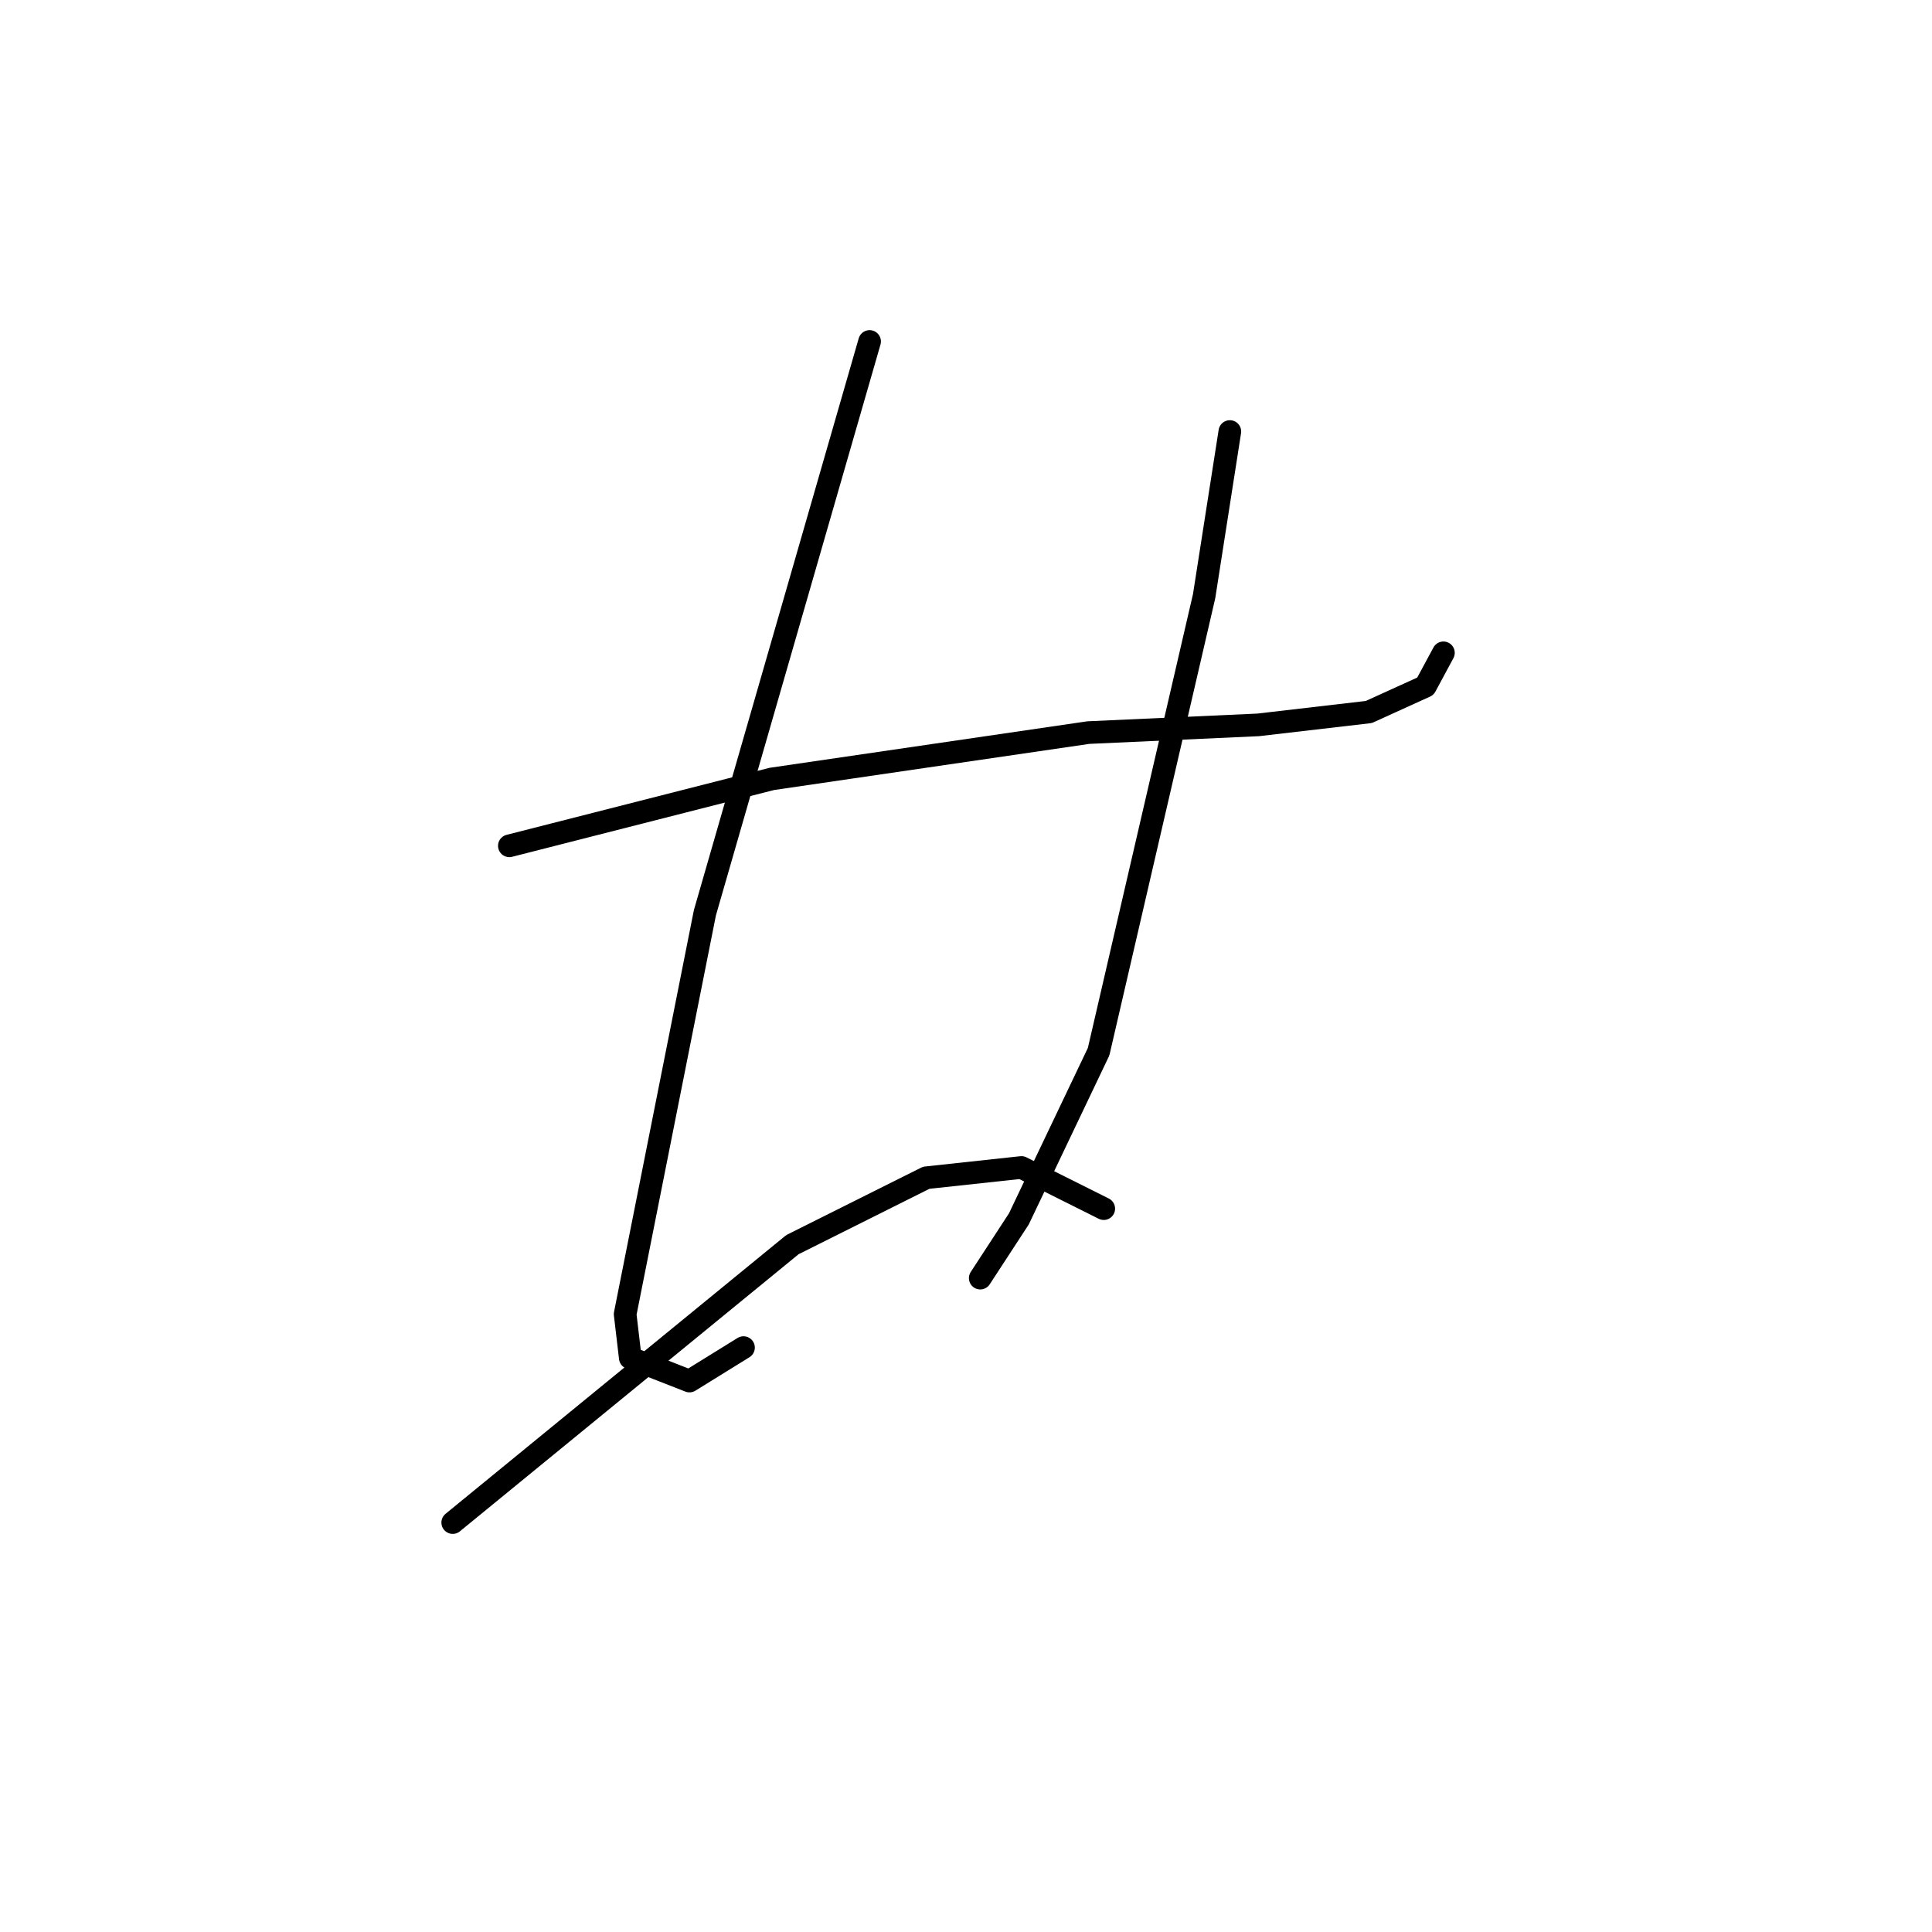 <?xml version="1.0" standalone="no"?>
    <svg width="256" height="256" xmlns="http://www.w3.org/2000/svg" version="1.1">
    <polyline stroke="black" stroke-width="3" stroke-linecap="round" fill="transparent" stroke-linejoin="round" points="67.491 112.076 84.88 107.643 102.269 103.21 144.208 97.073 166.711 96.05 181.373 94.345 188.874 90.936 191.261 86.503 191.261 86.503 " />
        <polyline stroke="black" stroke-width="3" stroke-linecap="round" fill="transparent" stroke-linejoin="round" points="115.226 45.246 104.315 83.093 93.404 120.941 82.834 174.131 83.516 179.928 91.358 182.996 98.518 178.564 98.518 178.564 " />
        <polyline stroke="black" stroke-width="3" stroke-linecap="round" fill="transparent" stroke-linejoin="round" points="162.961 57.18 161.256 68.091 159.551 79.002 145.572 139.353 135.002 161.516 129.887 169.358 129.887 169.358 " />
        <polyline stroke="black" stroke-width="3" stroke-linecap="round" fill="transparent" stroke-linejoin="round" points="59.989 201.749 82.493 183.337 104.997 164.925 122.727 156.06 135.343 154.696 146.254 160.152 146.254 160.152 " />
        </svg>